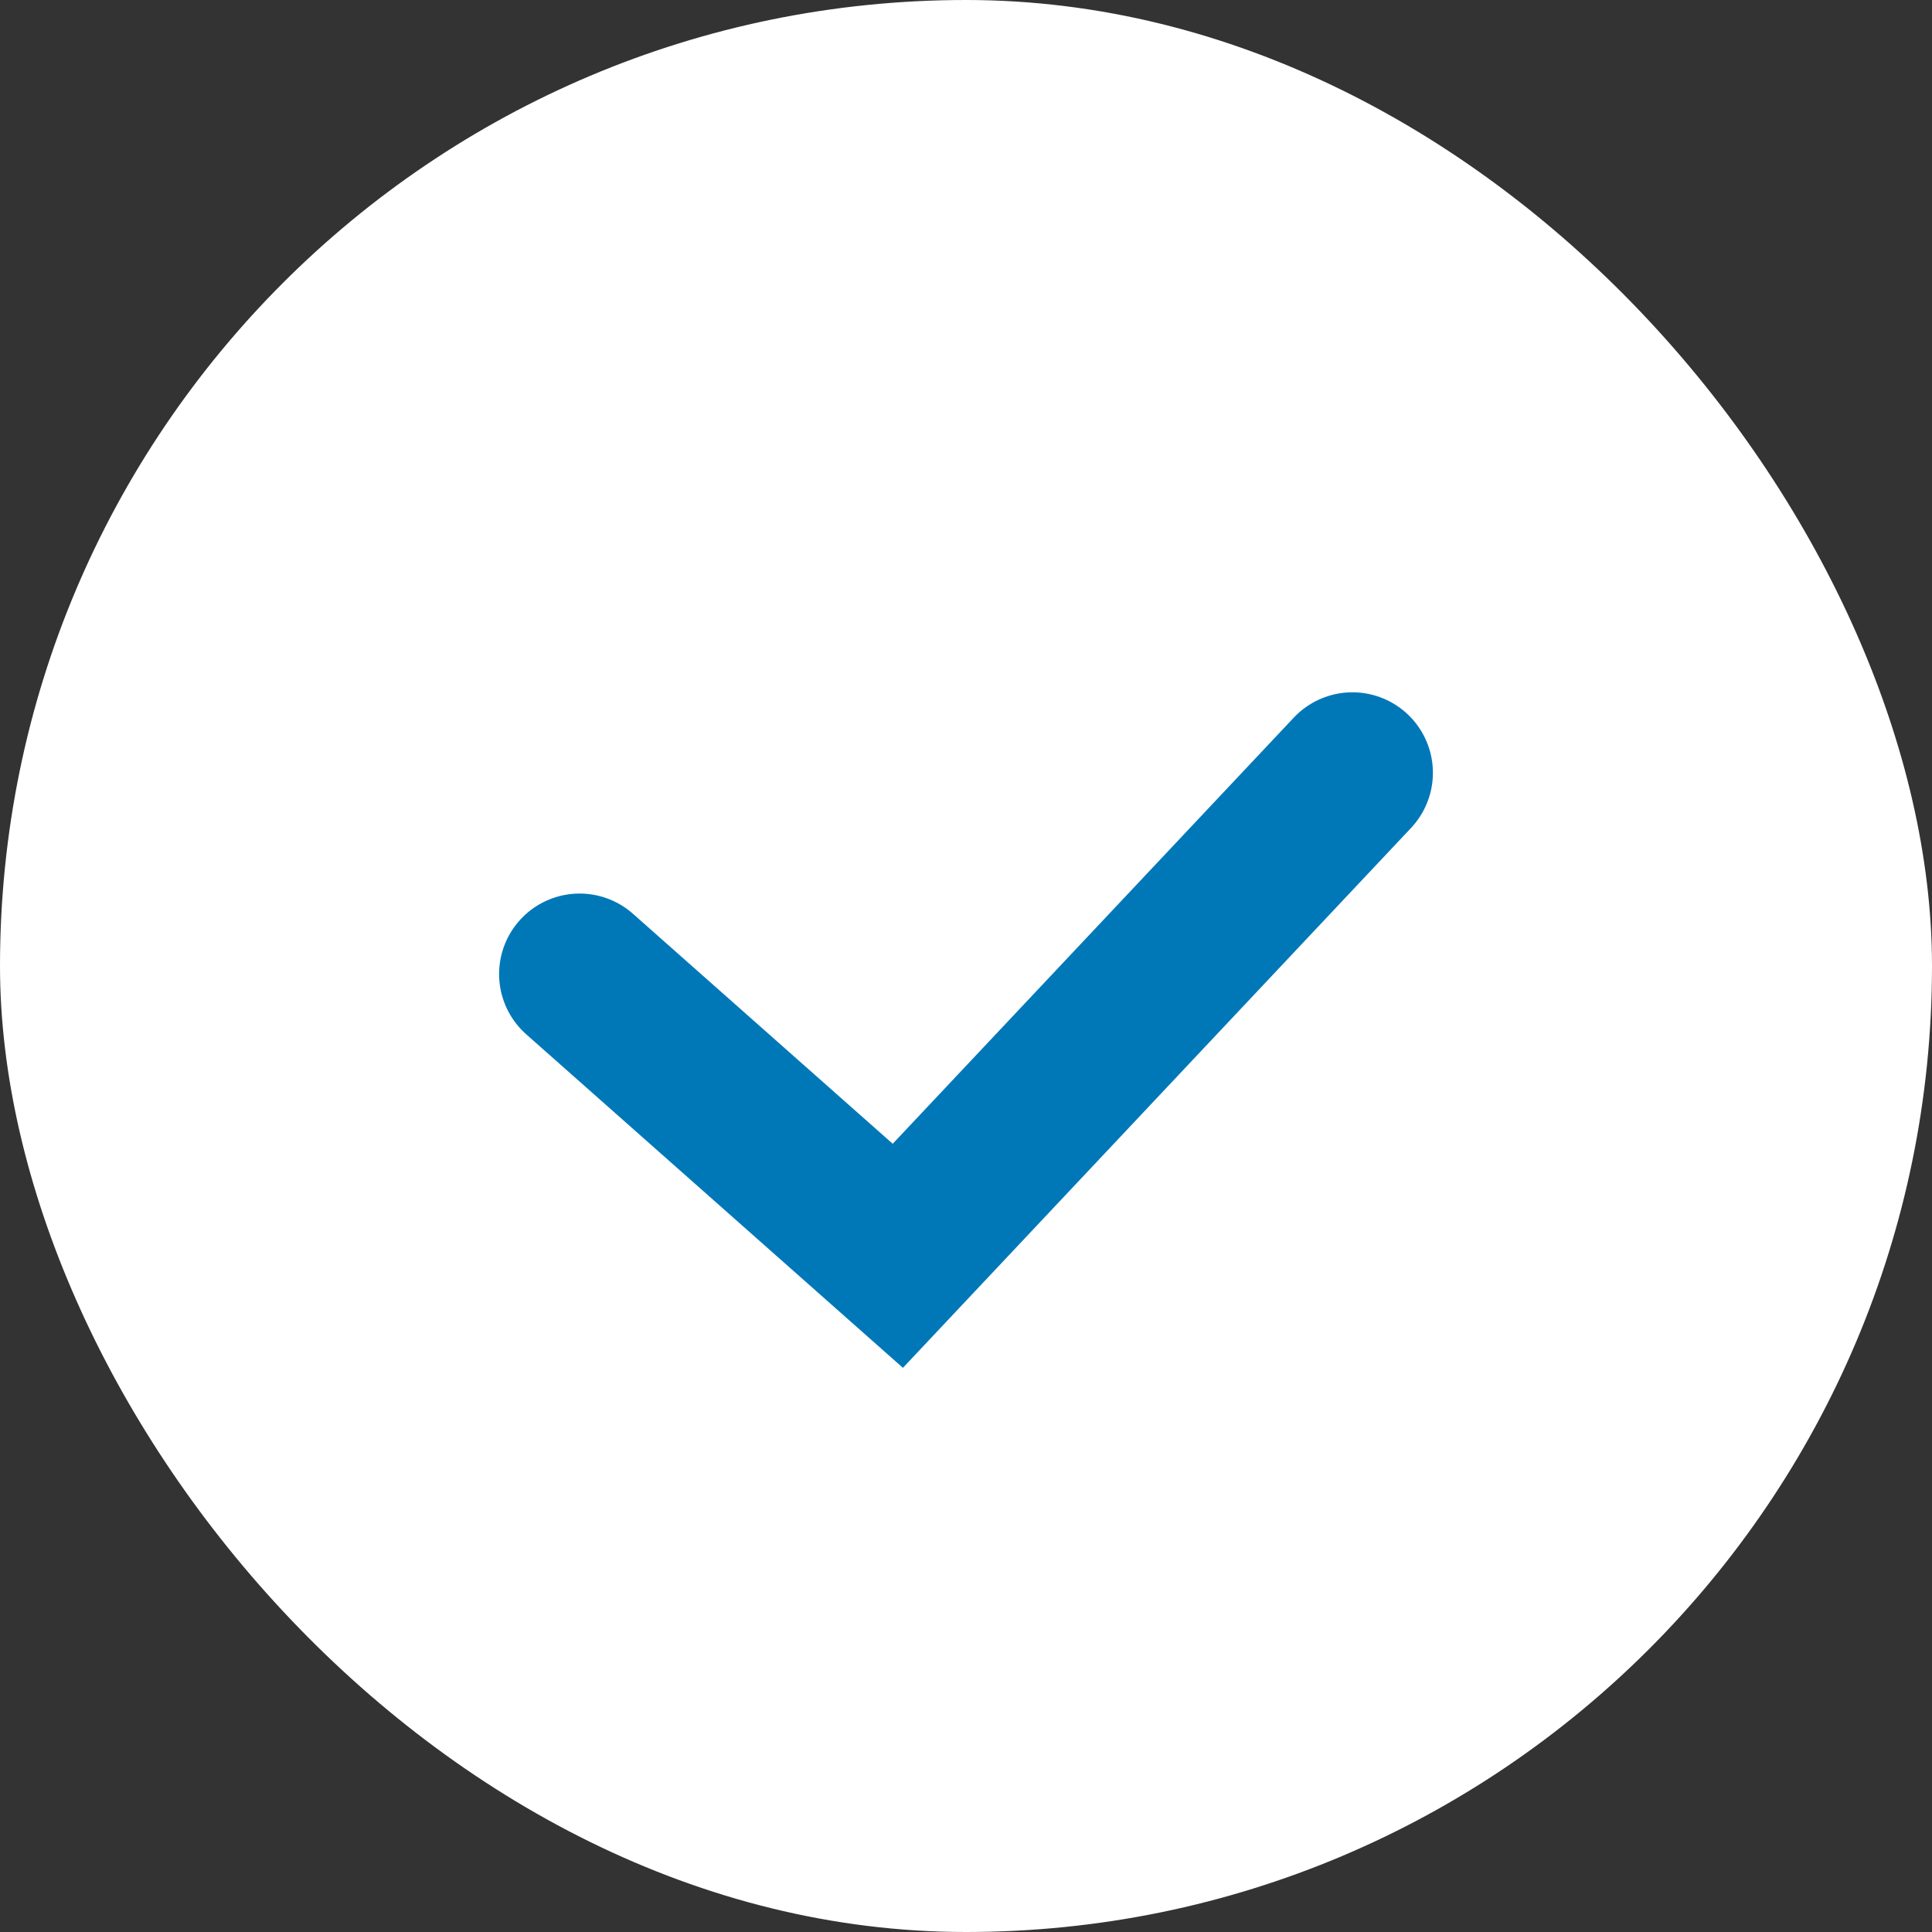 <svg width="24" height="24" viewBox="0 0 24 24" fill="none" xmlns="http://www.w3.org/2000/svg">
<rect x="0" y="0" width="24" height="24" fill="#333333" stroke="none"/>
<rect width="24" height="24" rx="12" fill="white"/>
<path d="M7.2 12.1L11.153 15.6L16.8 9.6" stroke="#0078B8" stroke-width="2" stroke-linecap="round"/>
</svg>
